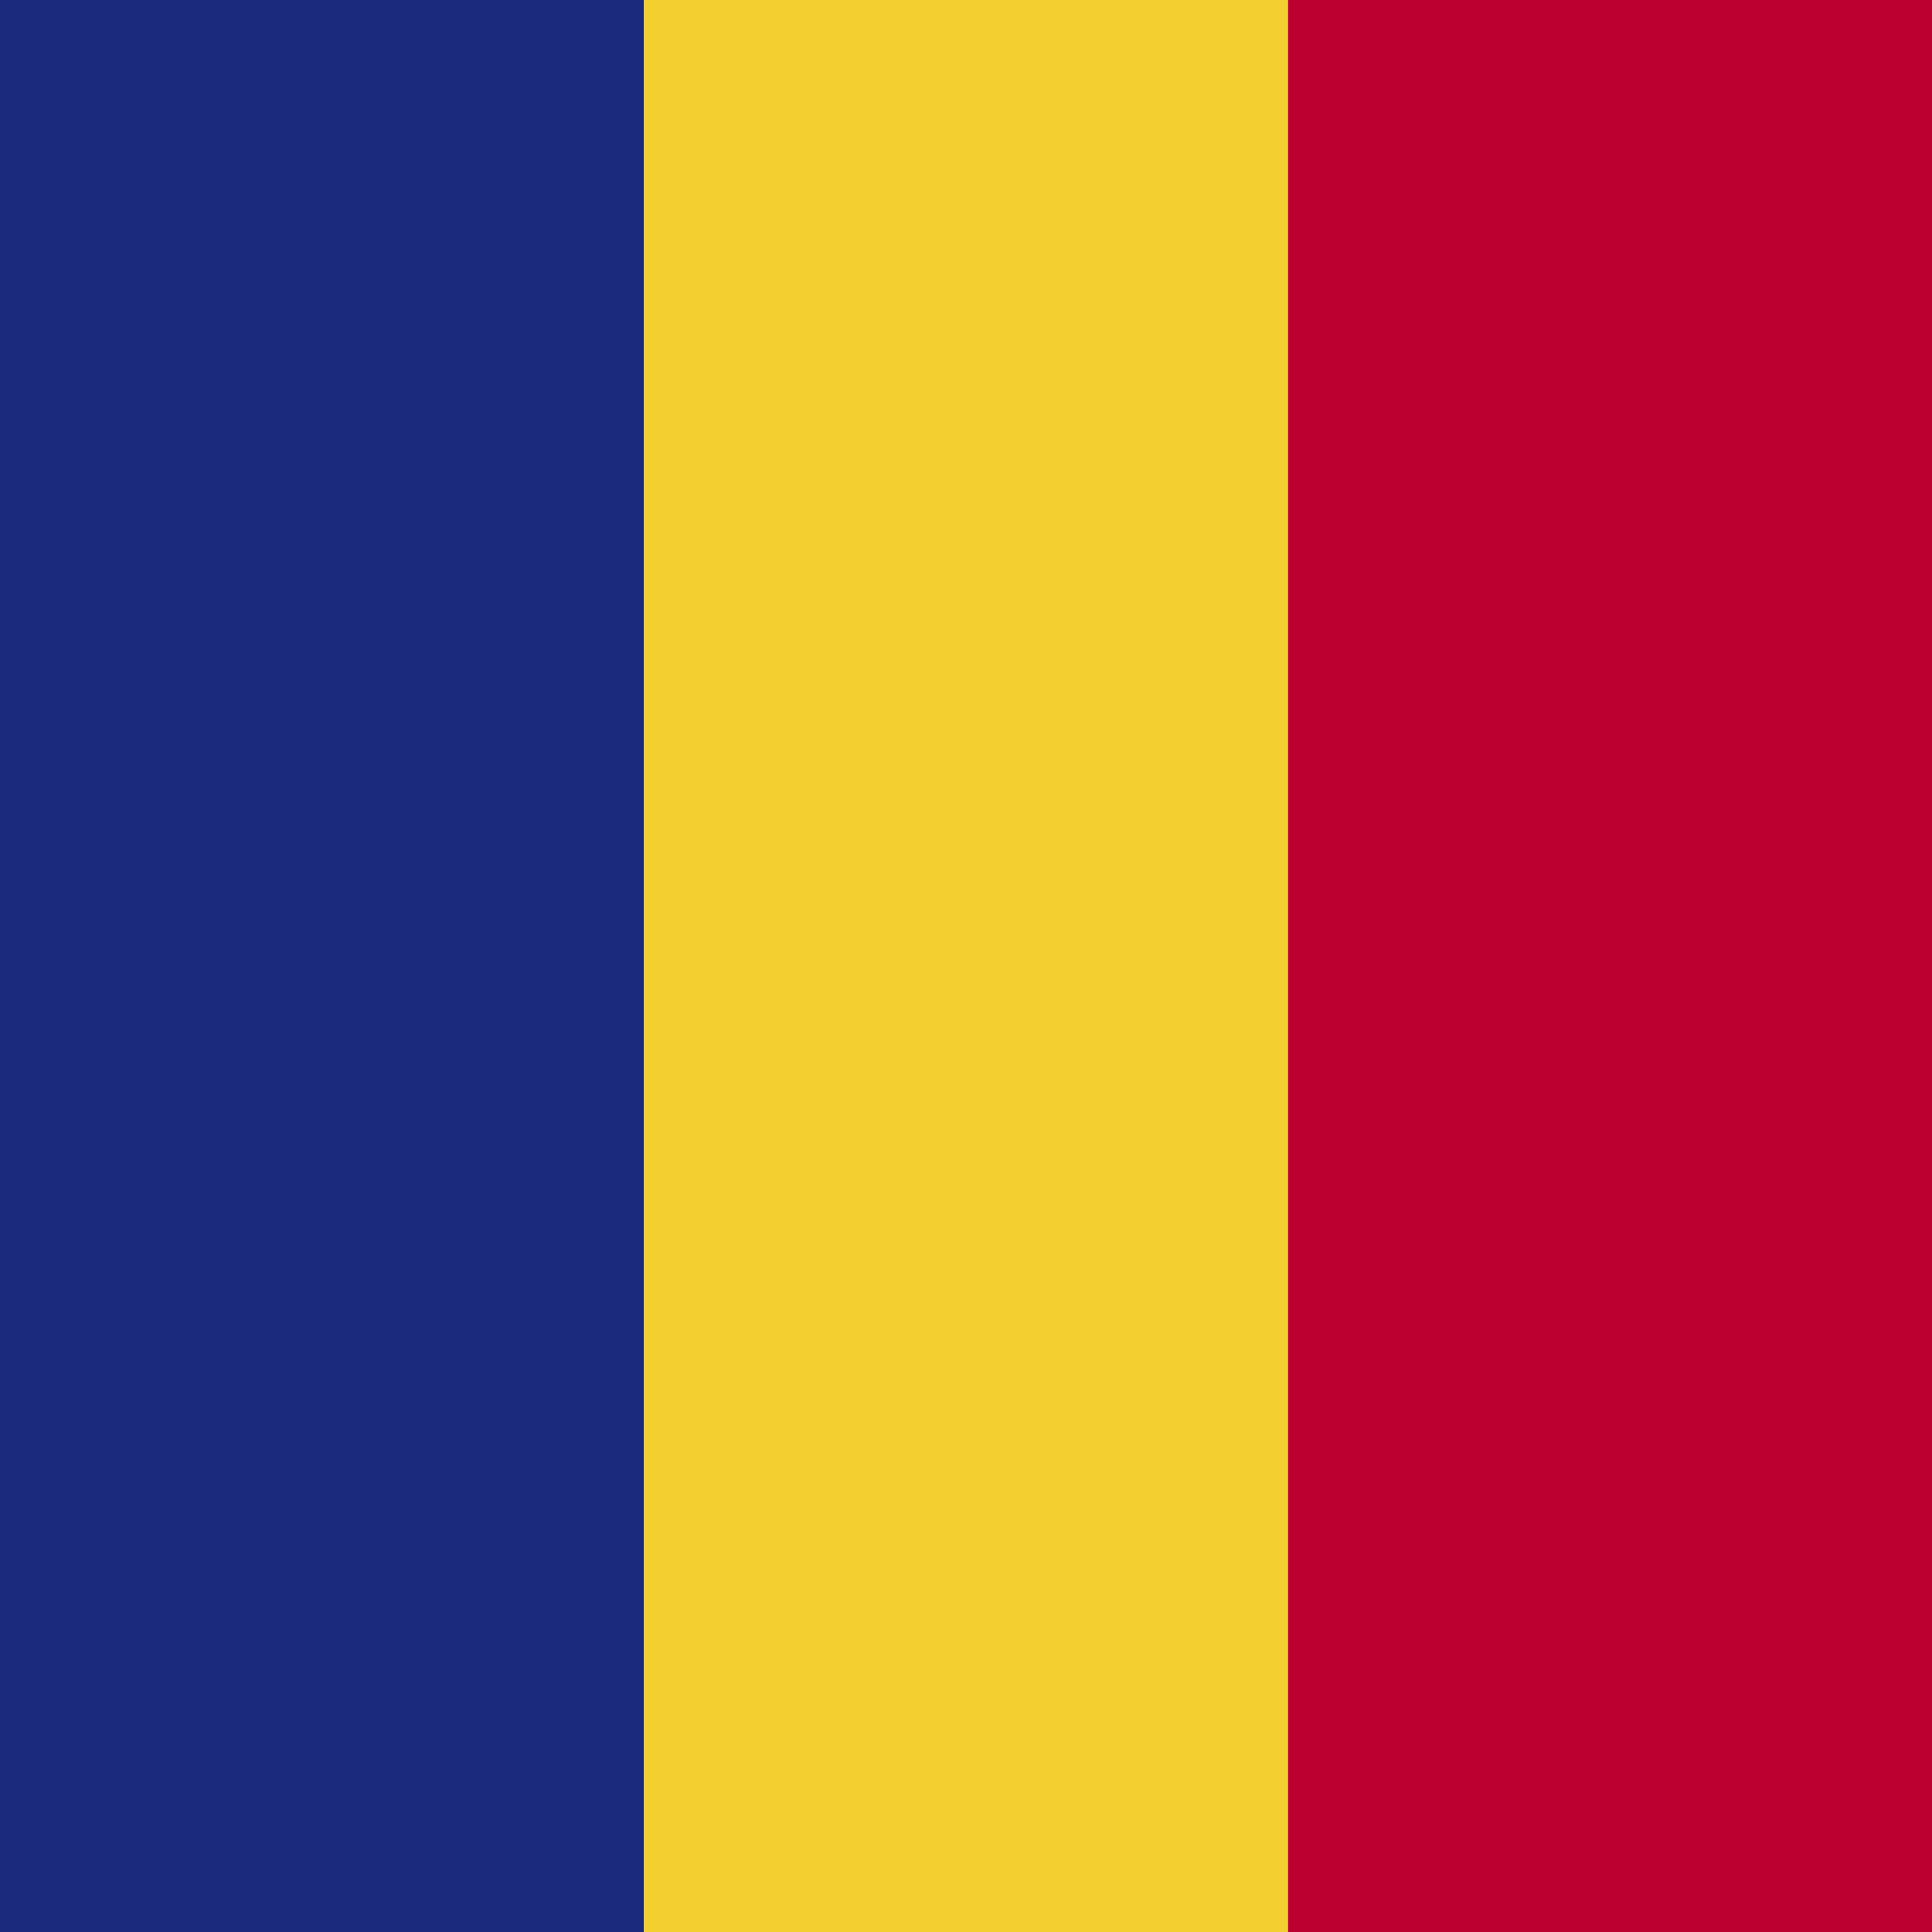<svg id="Layer_1" data-name="Layer 1" xmlns="http://www.w3.org/2000/svg" xmlns:xlink="http://www.w3.org/1999/xlink" viewBox="0 0 30 30"><defs><clipPath id="clip-path"><rect width="30" height="30" fill="none"/></clipPath></defs><title>iconset</title><g clip-path="url(#clip-path)"><rect width="10" height="30" fill="#1c2a7d"/><rect x="10" width="10" height="30" fill="#f3d02f"/><rect x="20" width="10" height="30" fill="#bc0030"/></g></svg>